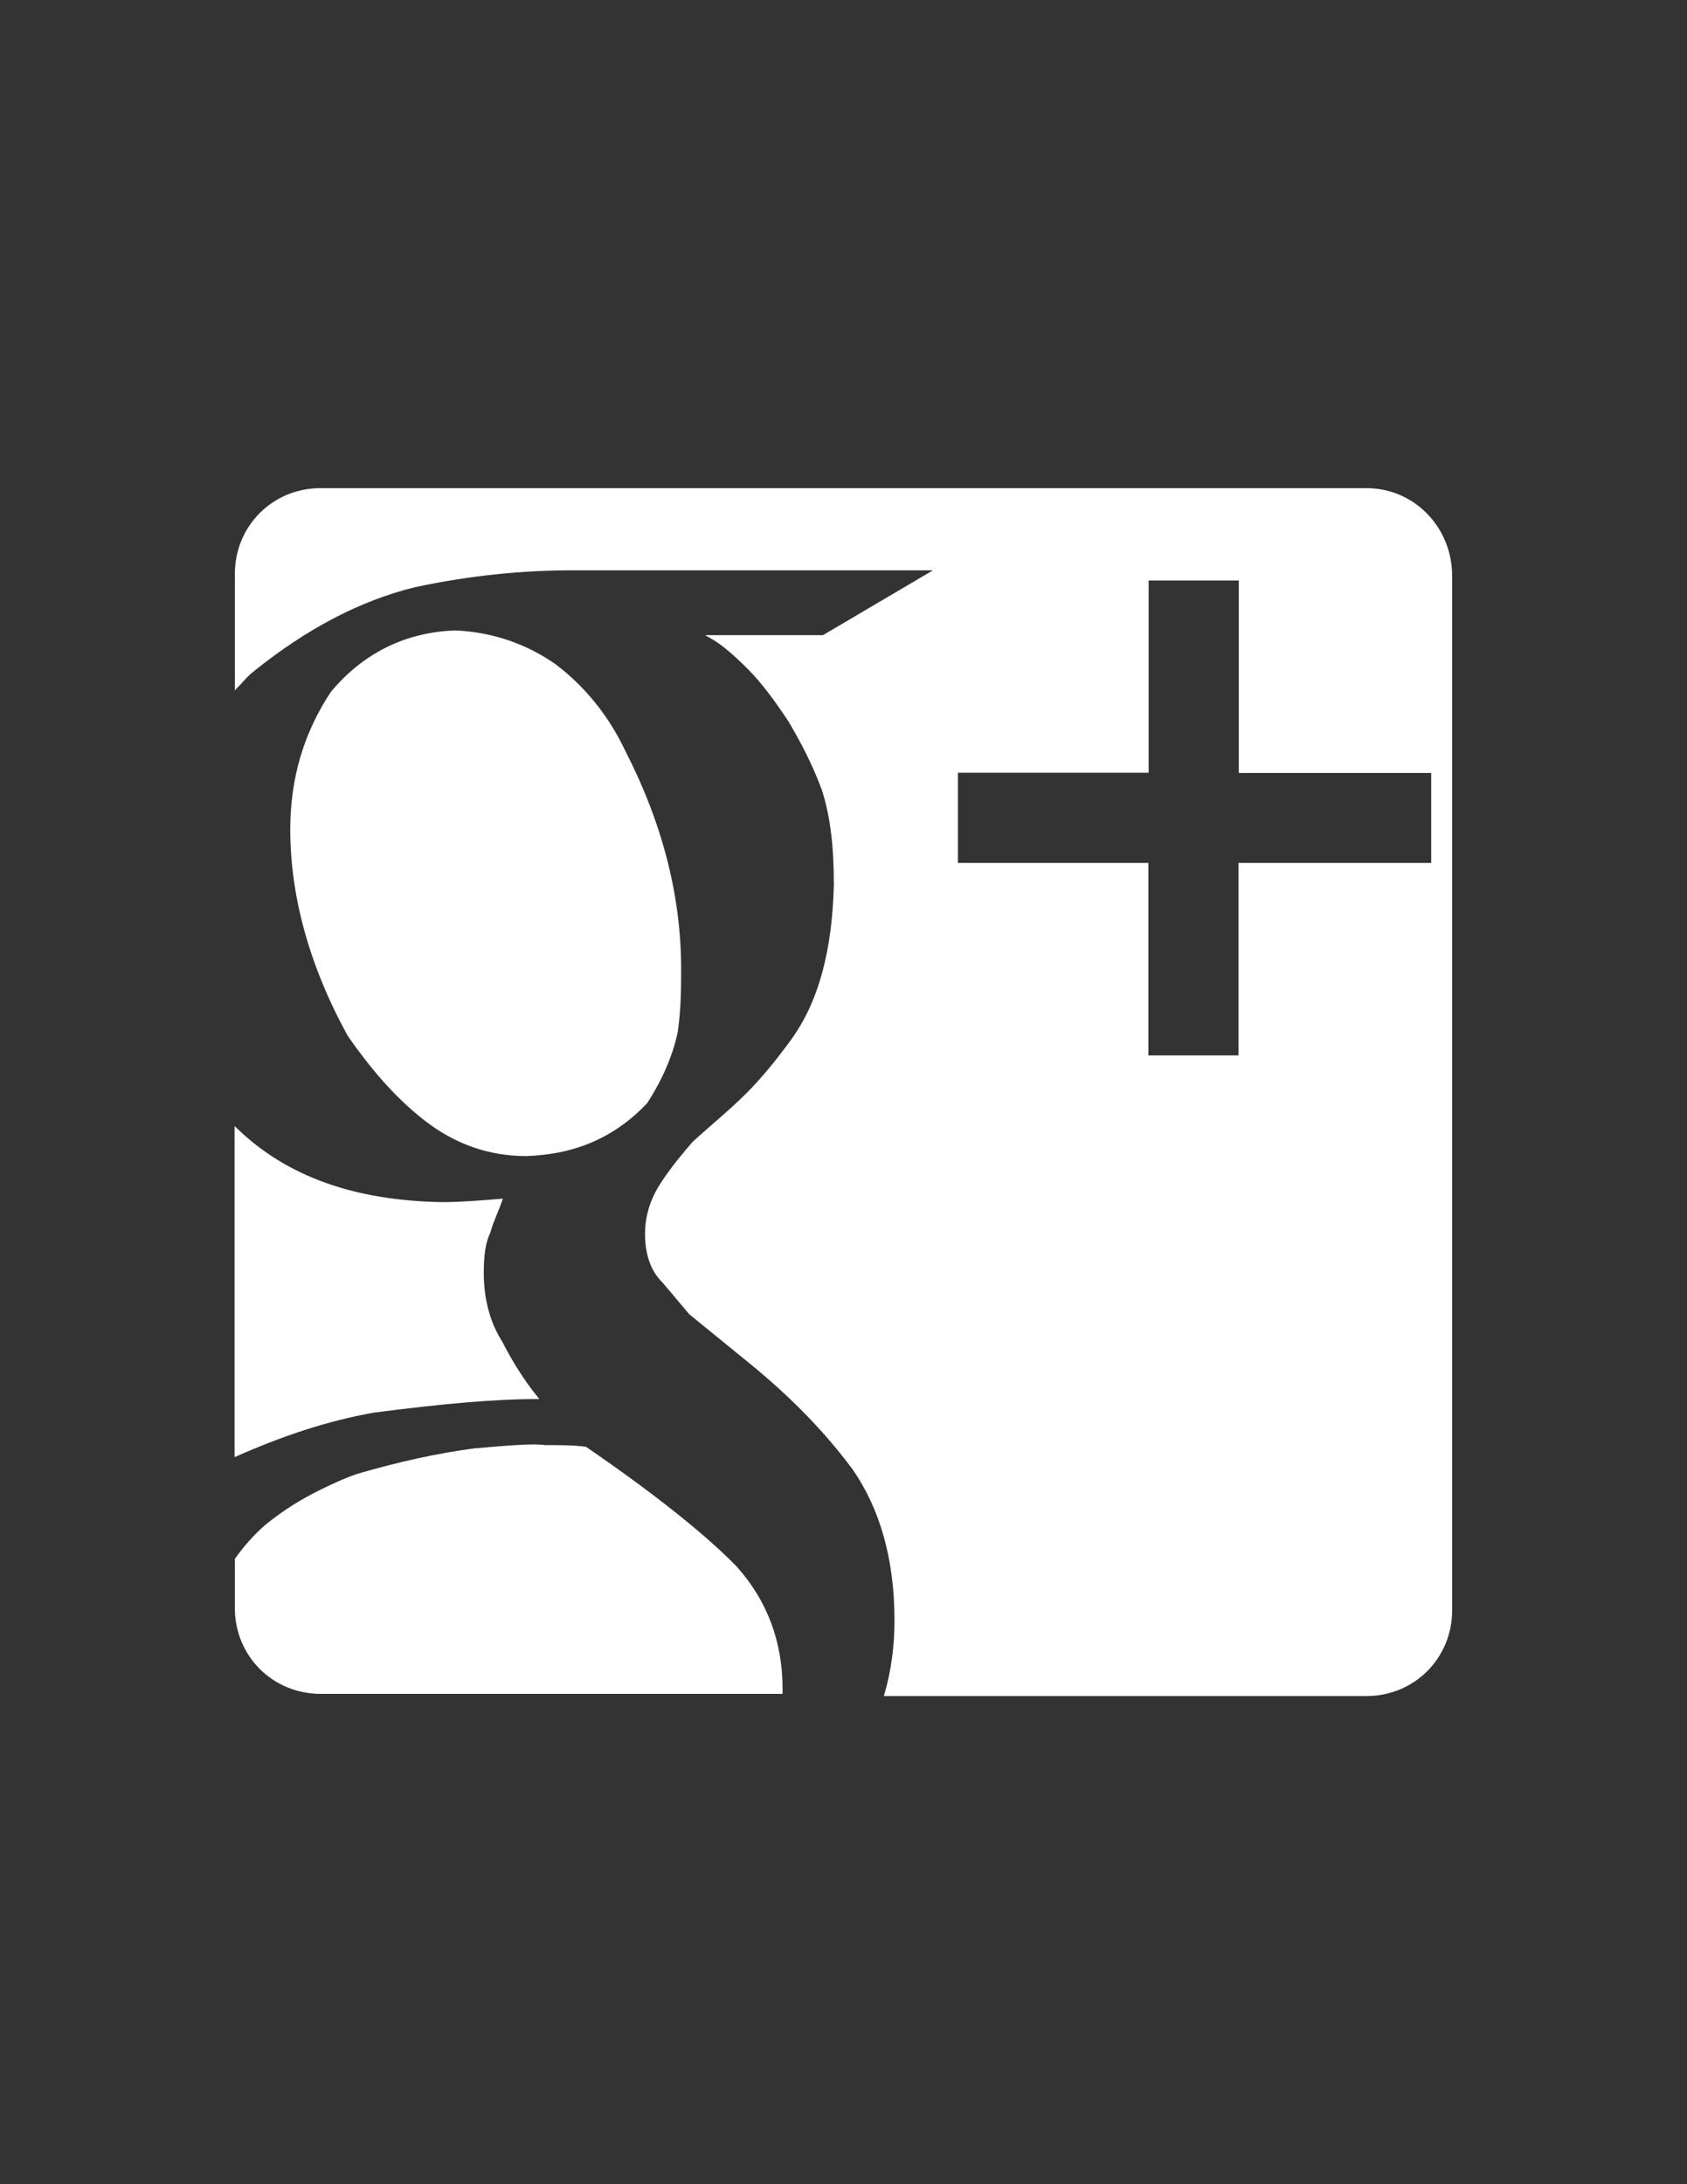 <?xml version="1.0" encoding="utf-8"?>
<!-- Generator: Adobe Illustrator 18.1.1, SVG Export Plug-In . SVG Version: 6.00 Build 0)  -->
<svg version="1.1" id="Layer_1" xmlns="http://www.w3.org/2000/svg" xmlns:xlink="http://www.w3.org/1999/xlink" x="0px" y="0px"
	 viewBox="0 0 612 792" enable-background="new 0 0 612 792" xml:space="preserve">
<rect x="0" y="0" width="612" height="792" fill="#333333" stroke="none"/>
<g>
	<path fill="#FFFFFF" stroke="#FFFFFF" stroke-miterlimit="10" d="M154.2,405.8c11,8.6,23.3,12.9,36.7,12.9
		c17.7-0.6,31.8-6.7,43.5-19c5.5-8.6,9.2-17.1,11-25.7c1.2-8.6,1.2-16.5,1.2-22.6c0-26.3-6.7-52.6-20.2-78.9
		c-6.1-12.9-14.7-23.3-25.1-31.2c-10.4-7.3-22.6-11.6-36.1-12.2c-17.7,0.6-33,8-44.7,22c-9.8,14.7-14.7,31.2-14.7,49.6
		c0,23.9,6.7,49,20.8,74.7C134.6,386.8,143.2,397.2,154.2,405.8z"/>
	<path fill="#FFFFFF" stroke="#FFFFFF" stroke-miterlimit="10" d="M194.6,506.8c-4.9-6.1-9.2-12.9-12.9-20.2
		c-4.3-6.7-6.7-15.3-6.7-25.1c0-6.1,0.6-11,2.4-14.7c1.2-4.3,3.1-8,4.3-11.6c-7.3,0.6-14.7,1.2-21.4,1.2
		c-31.8-0.6-56.3-9.2-74.7-26.9v118.1c16.5-7.3,33-12.9,50.2-15.9C159.7,508.6,179.3,506.8,194.6,506.8z"/>
	<path fill="#FFFFFF" stroke="#FFFFFF" stroke-miterlimit="10" d="M212.4,525.1c-4.3-0.6-9.2-0.6-14.7-0.6c-3.7-0.6-12.2,0-25.7,1.2
		c-13.5,1.8-27.5,4.9-42.2,9.2c-3.7,1.2-8,3.1-14.1,6.1c-6.1,3.1-12.2,6.7-19,12.2c-4.3,3.7-8,8-11,12.2v17.7
		c0,17.1,13.5,30.6,30.6,30.6h167.1c0-0.6,0-0.6,0-1.2c0-17.1-5.5-31.8-16.5-44.1C255.8,557,237.5,542.3,212.4,525.1z"/>
	<path fill="#FFFFFF" stroke="#FFFFFF" stroke-miterlimit="10" d="M495.7,177.5h-79.6H306H194h-77.7c-17.1,0-30.6,13.5-30.6,30.6v33
		v8c1.8-1.8,3.7-4.3,6.1-6.1c19-15.3,38.6-25.7,58.8-30.6c20.2-4.3,39.2-6.1,56.9-6.1h132.8l-41.6,24.5h-41
		c4.3,2.4,8.6,6.1,14.1,11.6c4.9,4.9,9.8,11.6,14.7,19c4.3,7.3,8.6,15.3,12.2,25.1c3.1,9.8,4.3,20.8,4.3,34.3
		c-0.6,23.9-5.5,42.8-15.9,56.9c-4.9,6.7-10.4,13.5-15.9,19c-6.1,6.1-12.9,11.6-19.6,17.7c-3.7,4.3-7.3,8.6-11,14.1
		c-3.7,5.5-6.1,11.6-6.1,19c0,6.7,1.8,12.9,6.1,17.1c3.7,4.3,6.7,8,9.8,11.6l22.6,18.4c14.1,11.6,26.3,23.9,36.7,37.9
		c9.8,14.1,15.3,32.4,15.3,55.1c0,9.2-1.2,18.4-3.7,26.9h174.4c17.1,0,30.6-13.5,30.6-30.6V241.8v-33
		C526.3,191.6,512.9,177.5,495.7,177.5z M519.6,313.4h-69.8v69.8h-33.7v-69.8H347v-33.7h69.2V210h33.7v69.8h69.8V313.4z"/>
</g>
</svg>
